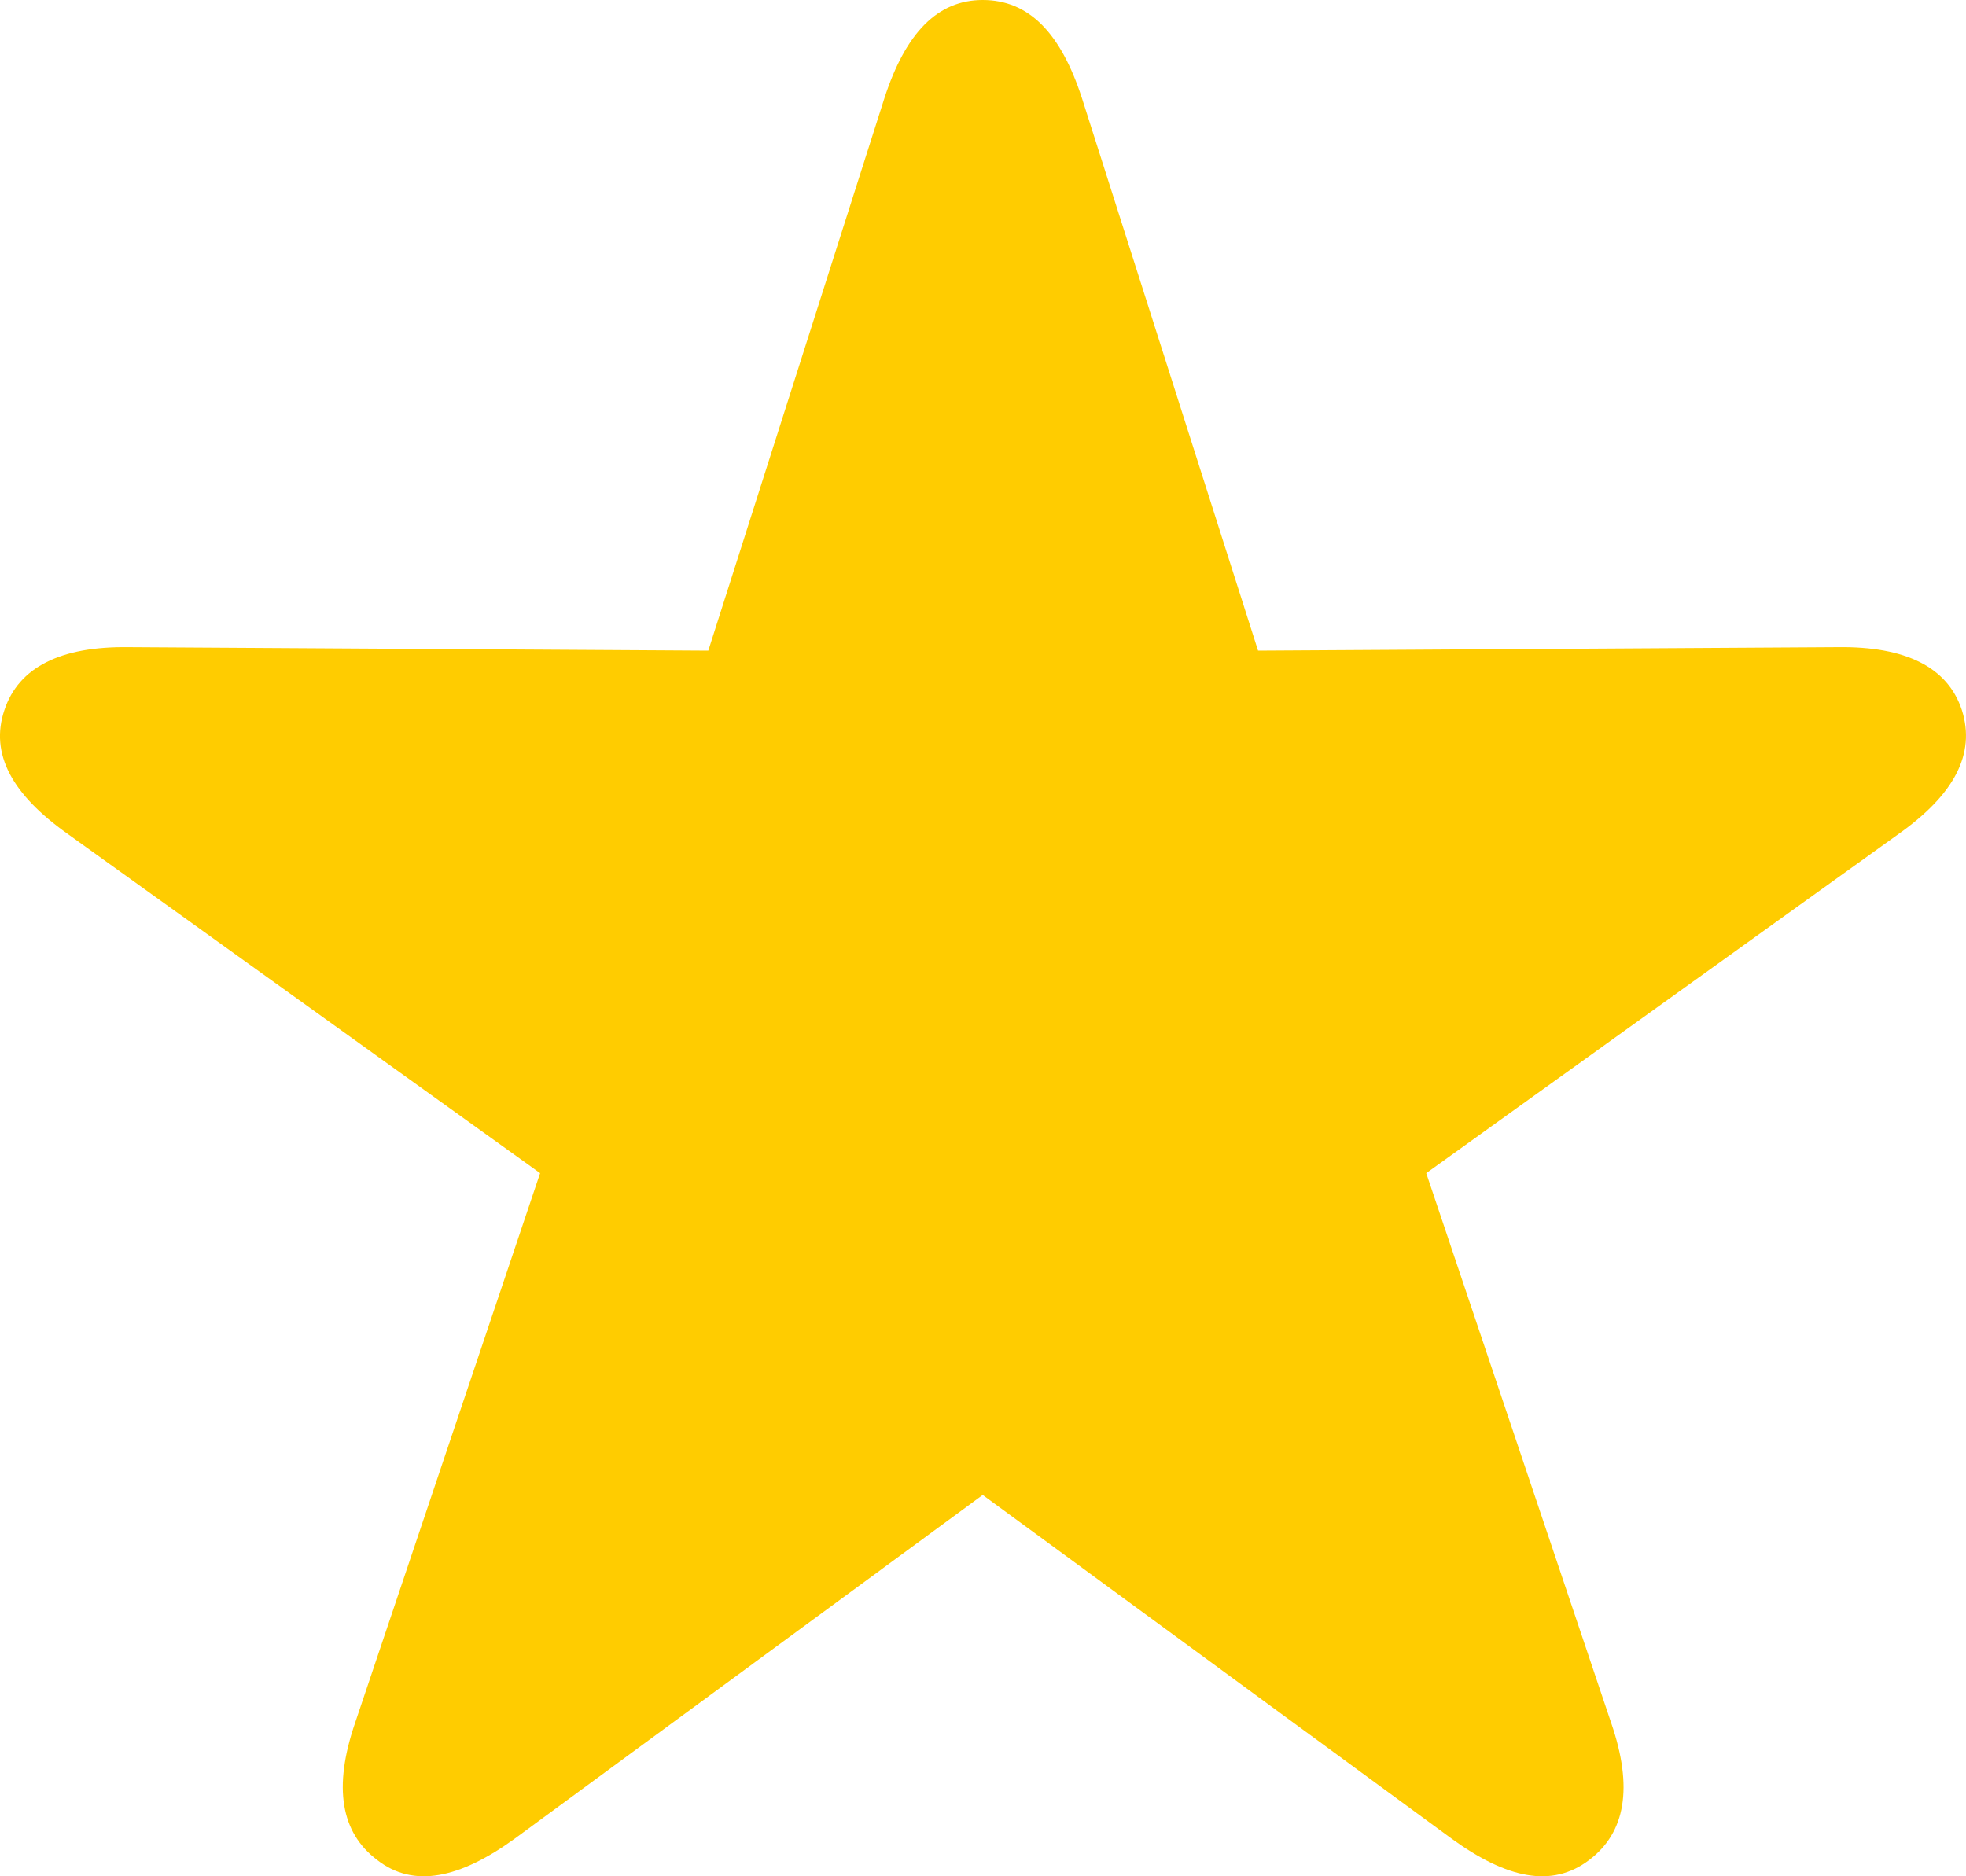 <svg width="22" height="21" viewBox="0 0 22 21" fill="none" xmlns="http://www.w3.org/2000/svg">
<path d="M4.221 20.818C4.627 21.135 5.142 21.026 5.757 20.581L10.997 16.732L16.247 20.581C16.861 21.026 17.367 21.135 17.783 20.818C18.189 20.512 18.278 20.007 18.03 19.285L15.96 13.13L21.25 9.331C21.864 8.895 22.112 8.44 21.953 7.945C21.795 7.47 21.329 7.233 20.566 7.243L14.078 7.282L12.107 1.098C11.869 0.366 11.512 0 10.997 0C10.492 0 10.135 0.366 9.897 1.098L7.926 7.282L1.437 7.243C0.675 7.233 0.209 7.47 0.05 7.945C-0.118 8.44 0.14 8.895 0.754 9.331L6.044 13.13L3.973 19.285C3.726 20.007 3.815 20.512 4.221 20.818Z" fill="#FFCC00"/>
</svg>
